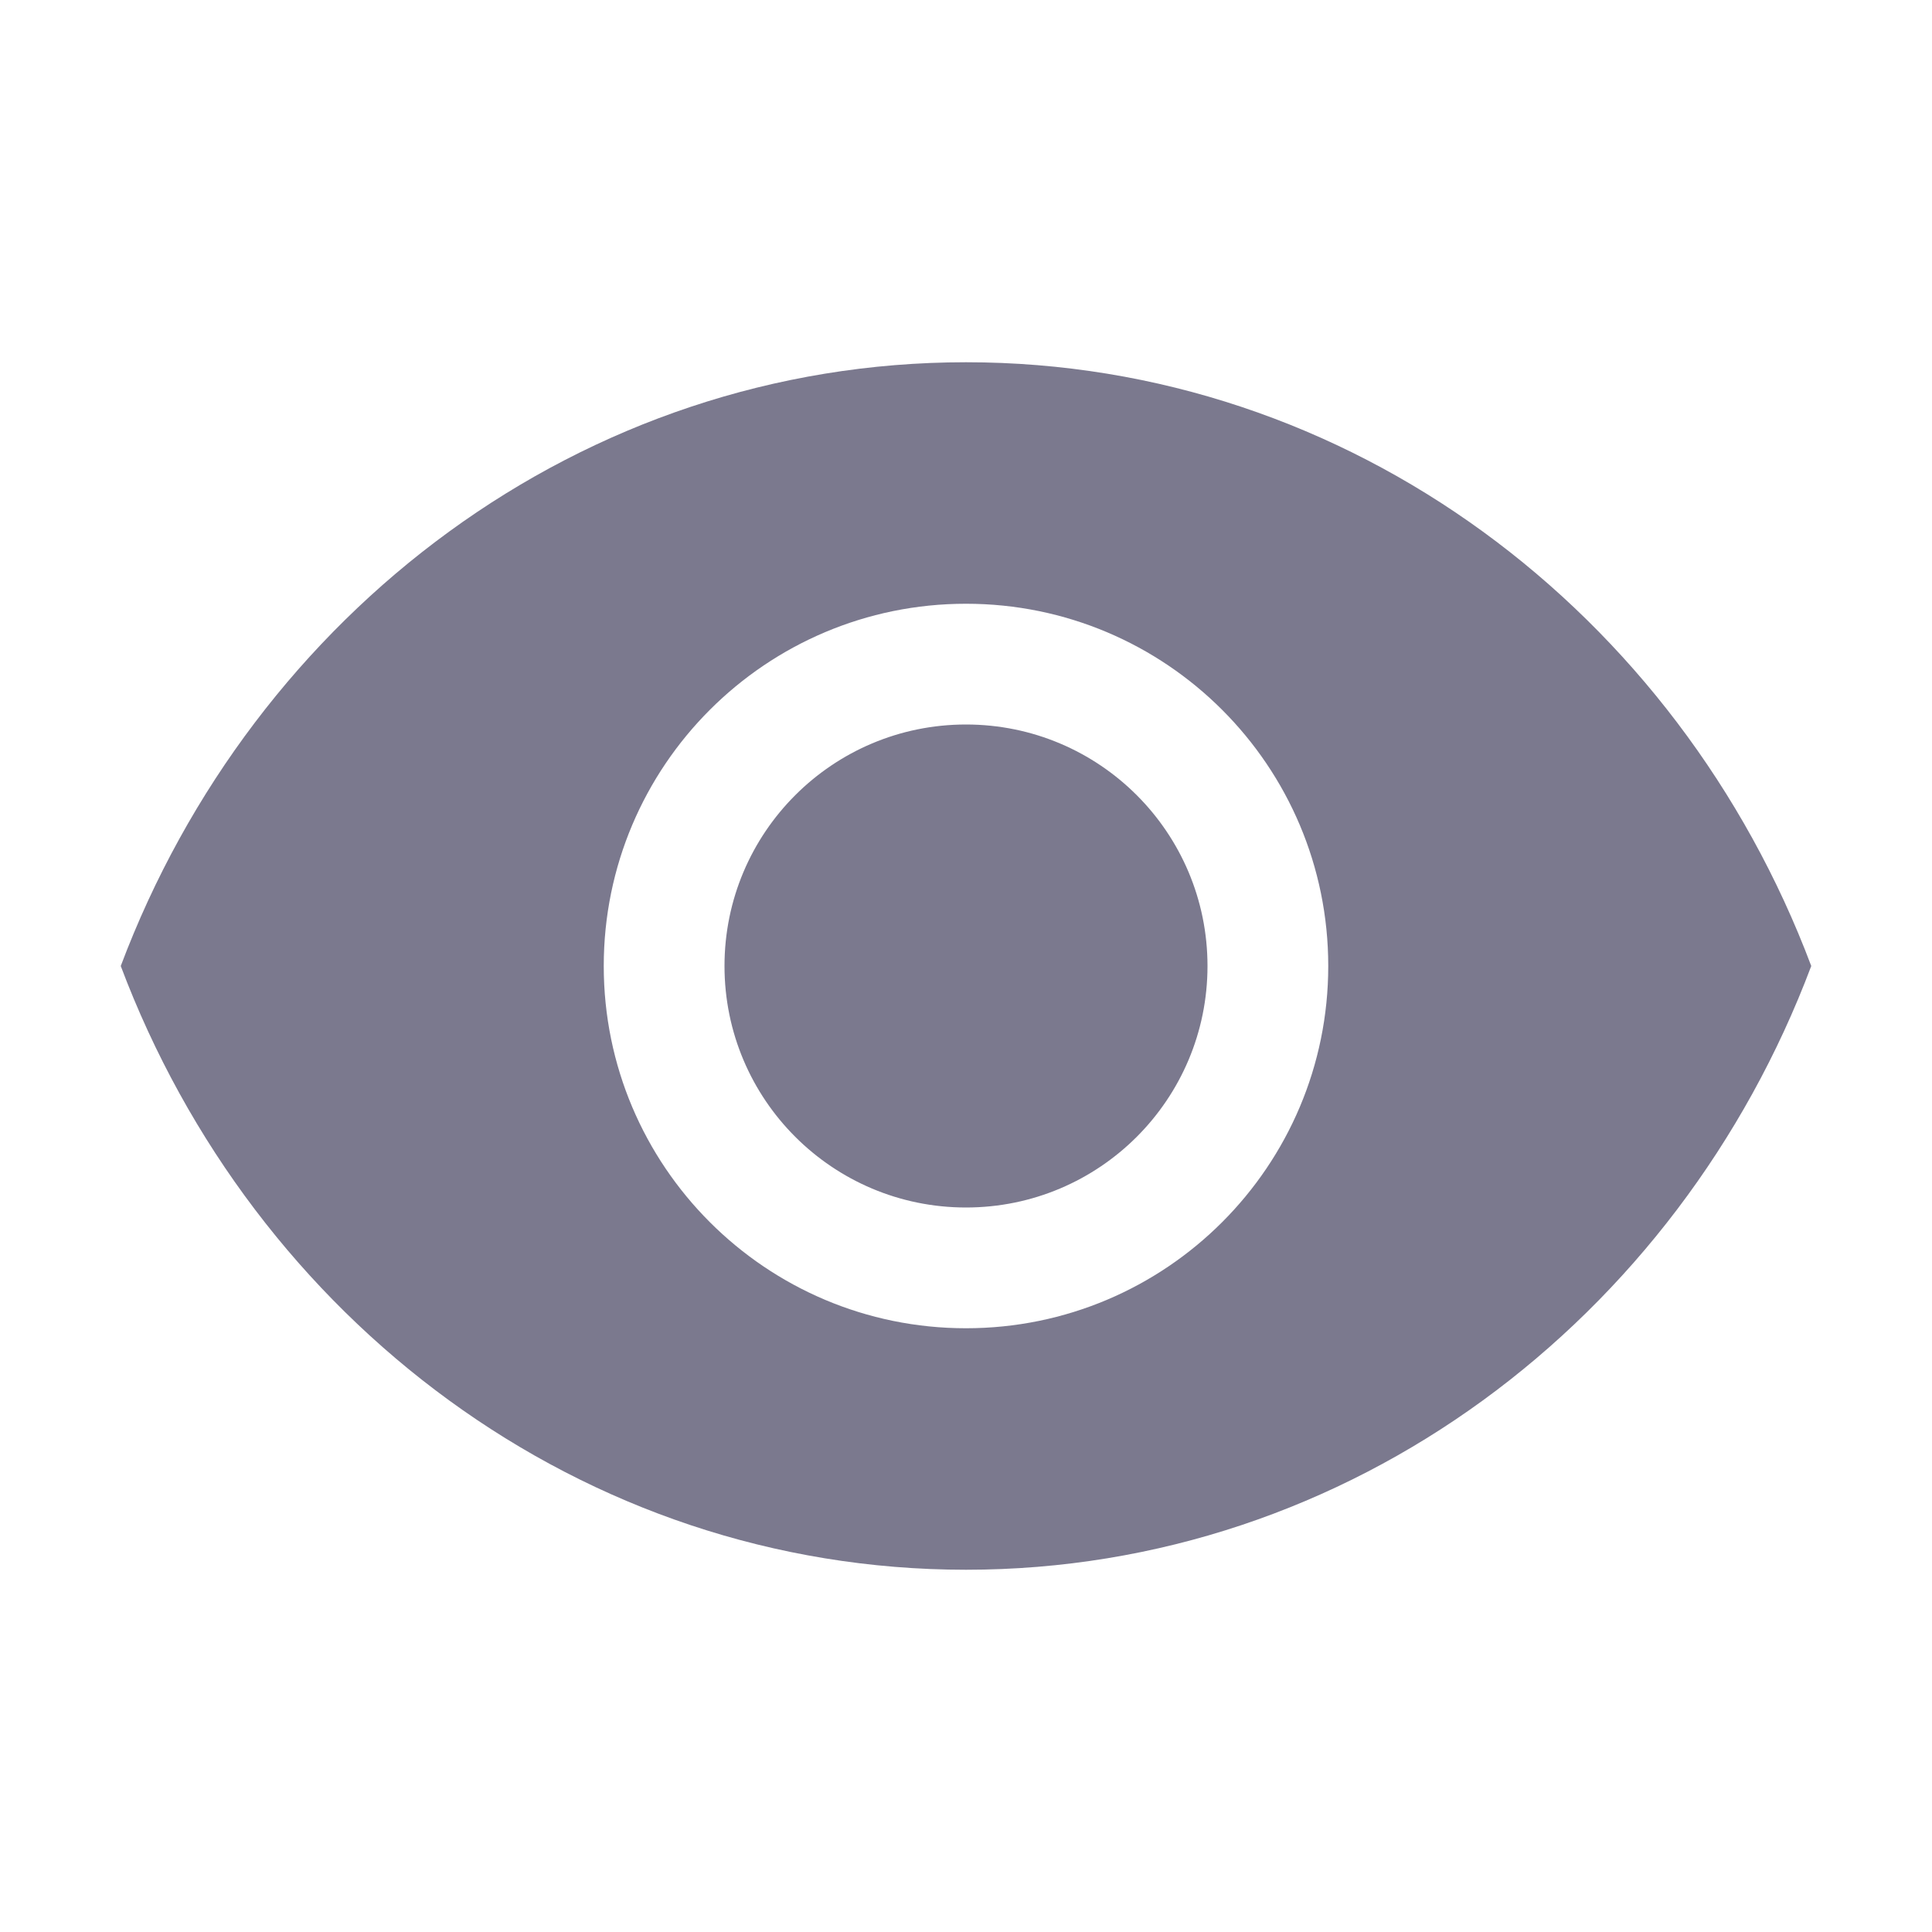 <?xml version="1.0" encoding="UTF-8"?><svg version="1.1" width="16px" height="16px" viewBox="0 0 16.0 16.0" xmlns="http://www.w3.org/2000/svg" xmlns:xlink="http://www.w3.org/1999/xlink"><defs><clipPath id="i0"><path d="M7,0 C10.182,0 12.899,2.073 14,5 C12.899,7.927 10.182,10 7,10 C3.818,10 1.101,7.927 0,5 C1.101,2.073 3.818,0 7,0 Z M7,2 C5.343,2 4,3.343 4,5 C4,6.657 5.343,8 7,8 C8.657,8 10,6.657 10,5 C10,3.343 8.657,2 7,2 Z M7,3 C8.105,3 9,3.895 9,5 C9,6.105 8.105,7 7,7 C5.895,7 5,6.105 5,5 C5,3.895 5.895,3 7,3 Z"></path></clipPath></defs><g transform="translate(1.0 3.0)"><g clip-path="url(#i0)"><polygon points="0,0 14,0 14,10 0,10 0,0" stroke="none" fill="#7B798E"></polygon></g></g></svg>